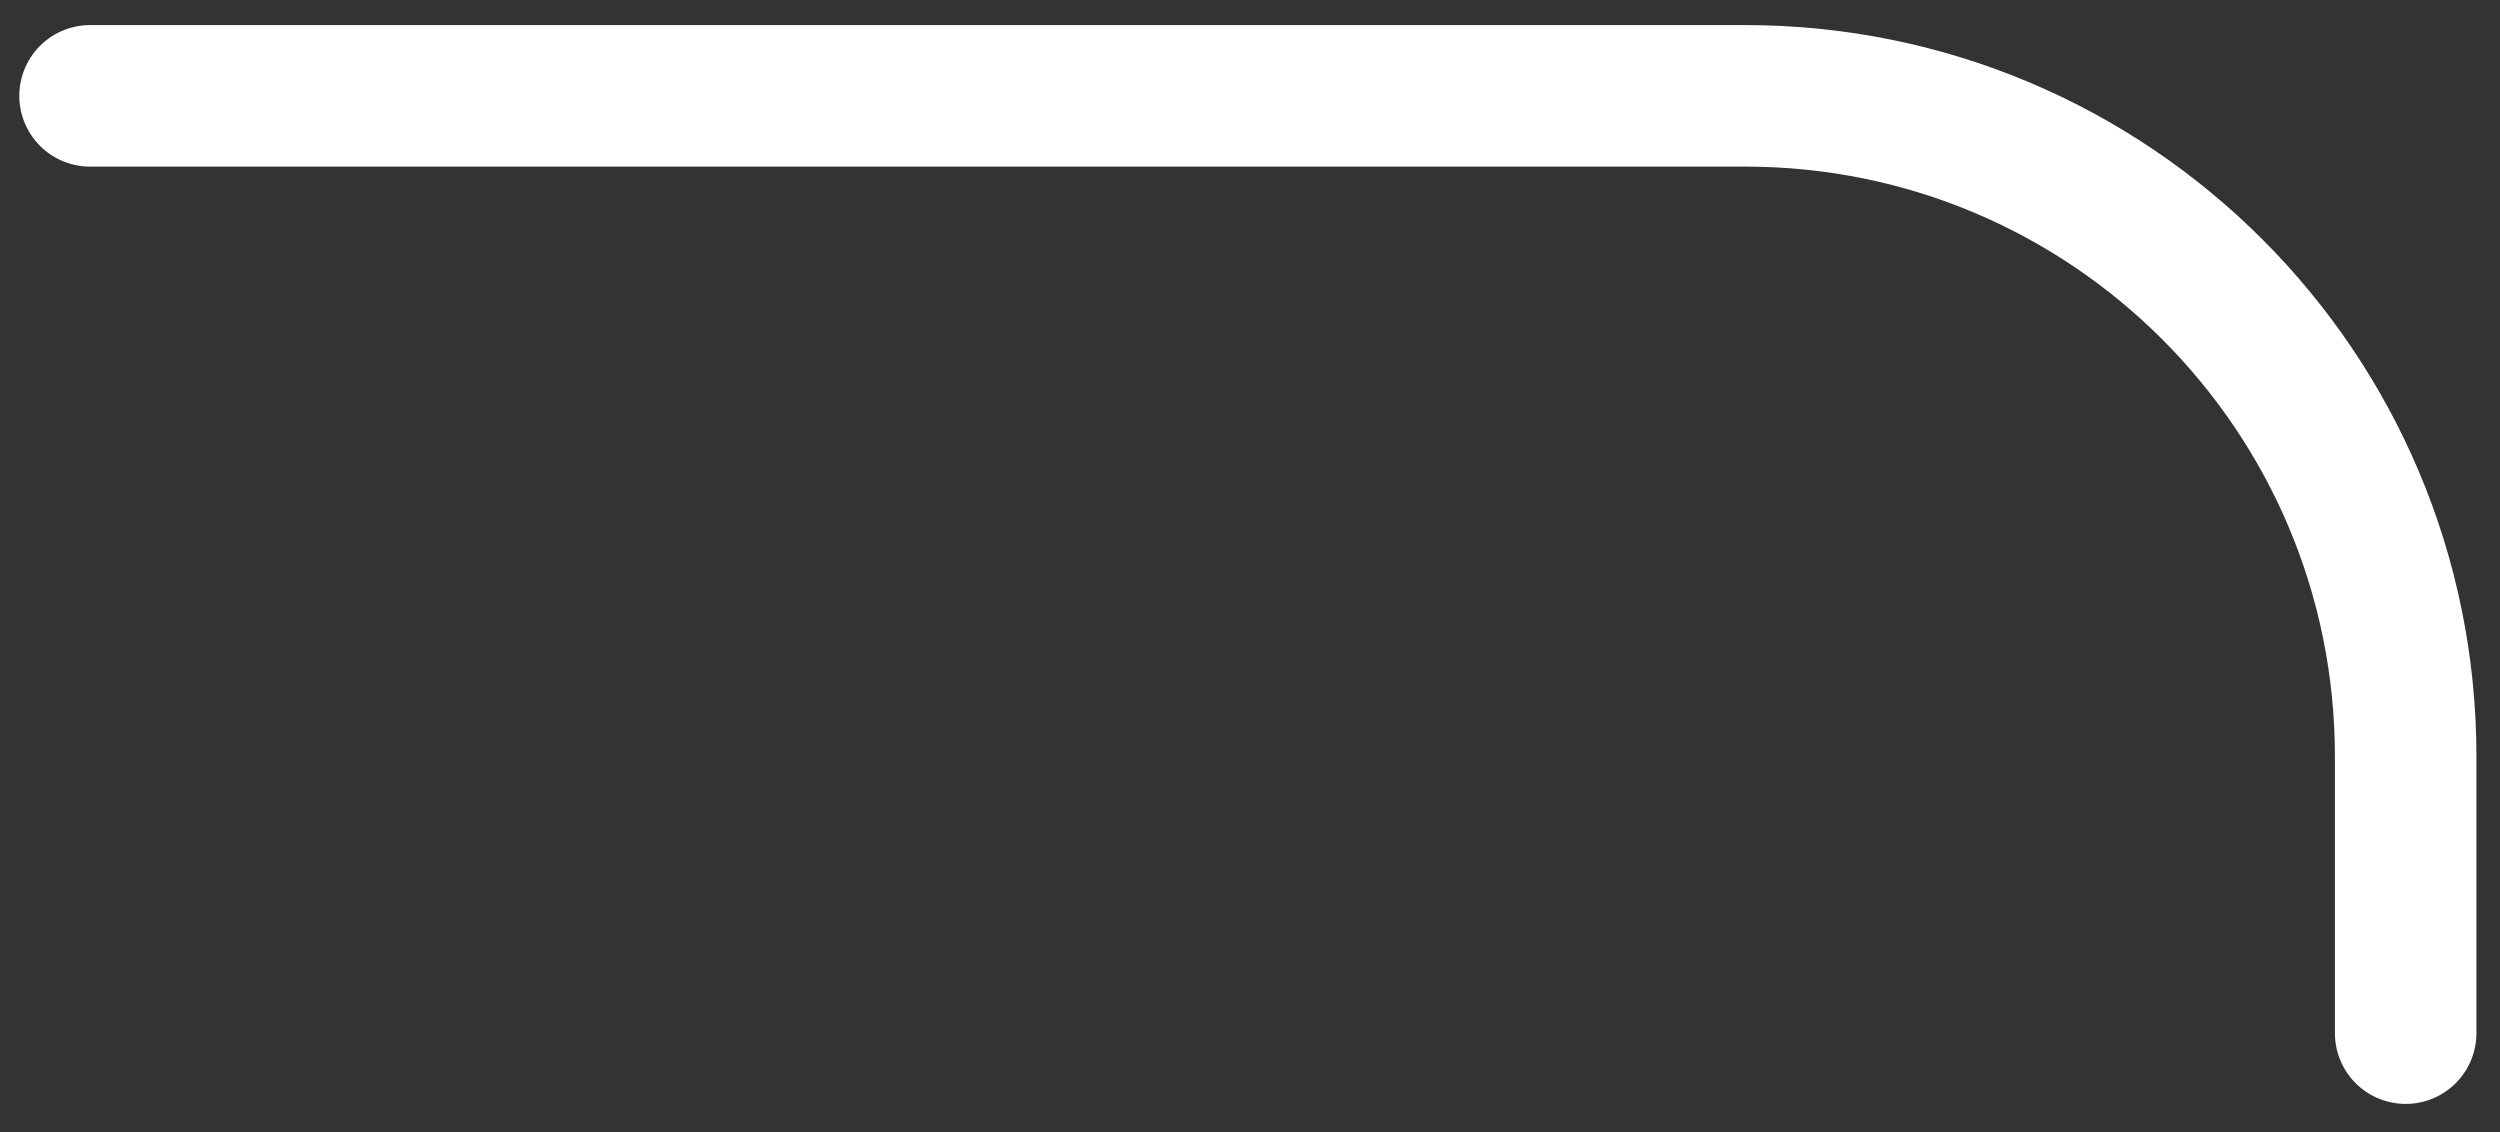 <svg width="53" height="24" viewBox="0 0 53 24" fill="none" xmlns="http://www.w3.org/2000/svg">
<rect x="0" y="0" width="53" height="24" fill="#333333" stroke="none"/>
<path d="M51 21.903V16.032C51 8.3 44.732 2.032 37 2.032H1.909" stroke="white" stroke-width="3" stroke-linecap="round" stroke-linejoin="round"/>
</svg>
